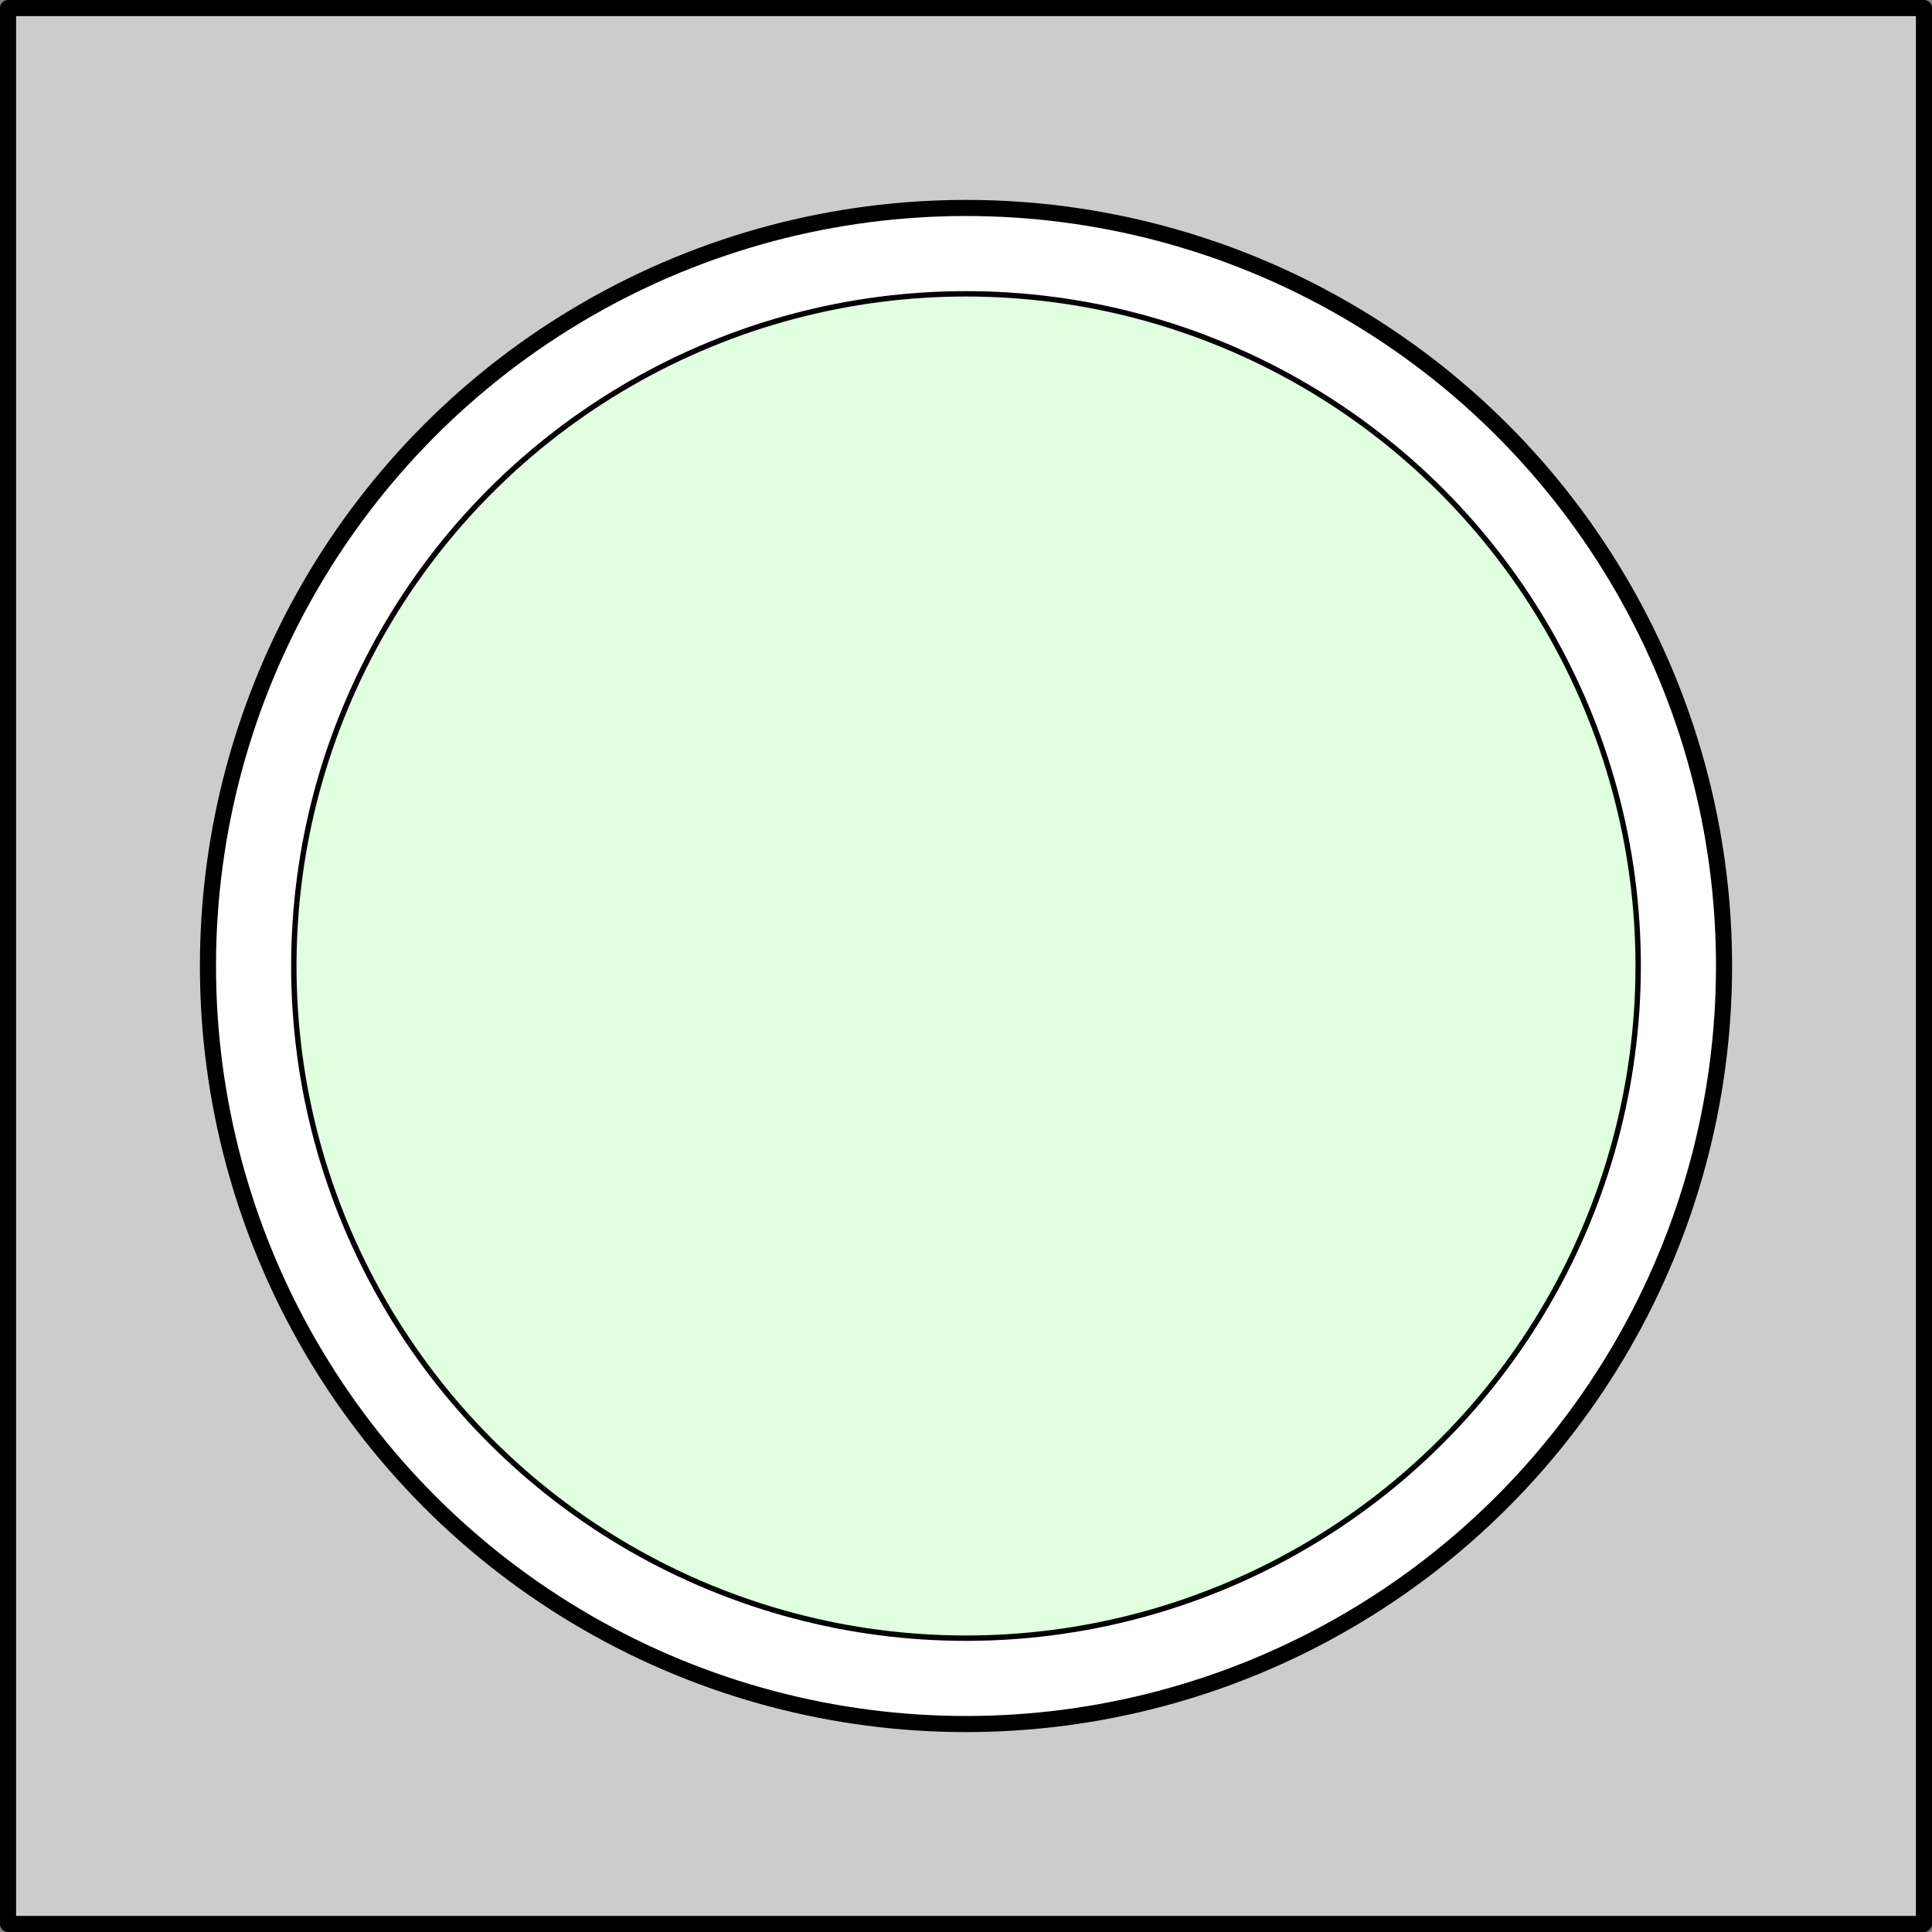 <?xml version="1.0" encoding="UTF-8" standalone="no"?>
<!DOCTYPE svg PUBLIC "-//W3C//DTD SVG 1.1//EN" "http://www.w3.org/Graphics/SVG/1.1/DTD/svg11.dtd">
<svg xmlns:dc="http://purl.org/dc/elements/1.1/" xmlns="http://www.w3.org/2000/svg" version="1.1" xmlns:xl="http://www.w3.org/1999/xlink" viewBox="87.5 416 360 360" width="360" height="360">
  <rect x="87.5" y="416" width="360" height="360" fill="#808080" stroke="none"/>
  <defs/>
  <g id="Fit_Diagrams" stroke="none" stroke-dasharray="none" fill="none" fill-opacity="1" stroke-opacity="1">
    <title>Fit Diagrams</title>
    <g id="Fit_Diagrams_Layer_1">
      <title>Layer 1</title>
      <g id="Group_4">
        <g id="Graphic_2">
          <rect x="89" y="417.5" width="357" height="357" fill="#ccc"/>
          <rect x="89" y="417.5" width="357" height="357" stroke="black" stroke-linecap="round" stroke-linejoin="round" stroke-width="3"/>
        </g>
        <g id="Graphic_3">
          <circle cx="267.5" cy="596" r="141.25" fill="white"/>
          <circle cx="267.5" cy="596" r="141.25" stroke="black" stroke-linecap="round" stroke-linejoin="round" stroke-width="3"/>
        </g>
      </g>
      <g id="Graphic_11">
        <circle cx="267.5" cy="596" r="125.25" fill="#c0ffc0" fill-opacity=".5"/>
        <circle cx="267.5" cy="596" r="125.25" stroke="black" stroke-linecap="round" stroke-linejoin="round" stroke-width="1"/>
      </g>
    </g>
  </g>
</svg>
